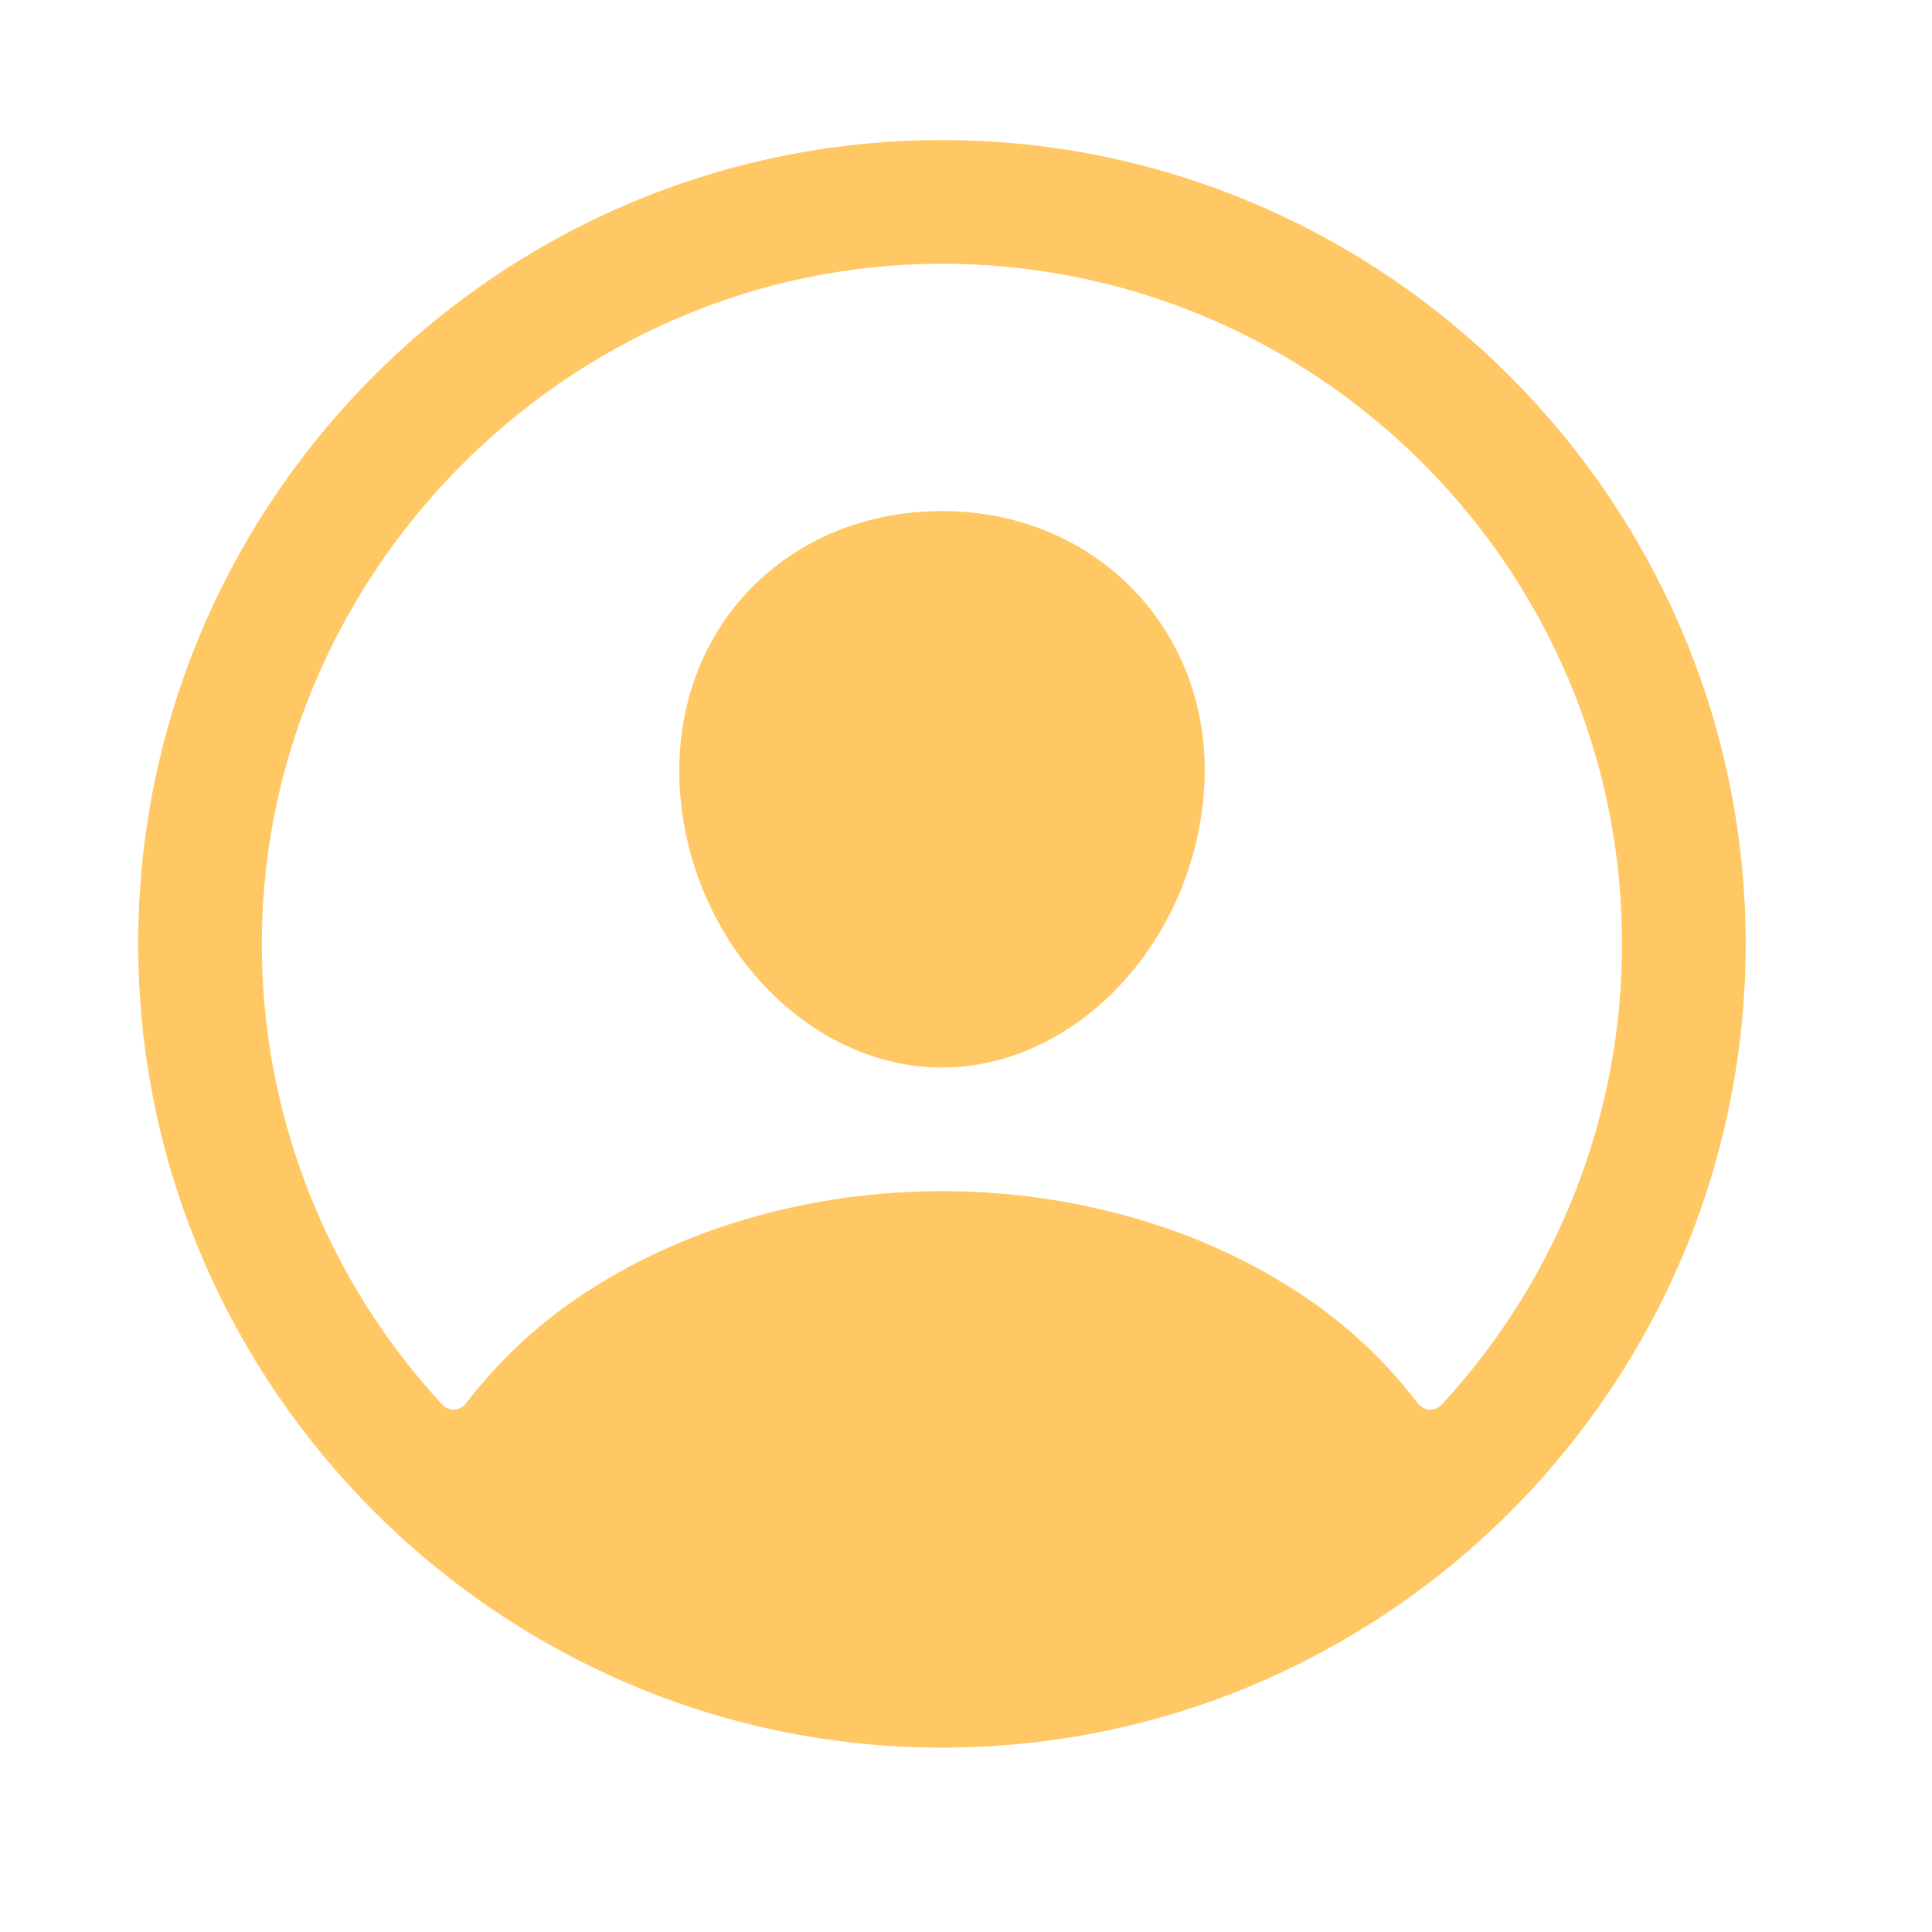 <?xml version="1.0" encoding="utf-8"?>
<svg viewBox="0 0 500 500" xmlns="http://www.w3.org/2000/svg">
  <defs/>
  <path d="M 246.679 36.267 C 129.699 34.687 34.199 130.187 35.779 247.167 C 37.339 359.357 128.689 450.707 240.879 452.267 C 357.879 453.867 453.359 358.367 451.759 241.387 C 450.219 129.177 358.869 37.827 246.679 36.267 Z M 373.099 363.517 C 371.402 365.352 368.456 365.199 366.959 363.197 C 358.014 351.495 347.061 341.475 334.609 333.607 C 309.149 317.267 276.889 308.267 243.779 308.267 C 210.669 308.267 178.409 317.267 152.949 333.607 C 140.498 341.472 129.544 351.488 120.599 363.187 C 119.102 365.189 116.156 365.342 114.459 363.507 C 85.116 331.831 68.494 290.44 67.779 247.267 C 66.149 149.957 145.999 68.507 243.349 68.267 C 340.699 68.027 419.779 147.077 419.779 244.267 C 419.812 288.481 403.139 331.075 373.099 363.517 Z" style="fill: rgb(255, 200, 100);"/>
  <path d="M 243.779 132.267 C 224.059 132.267 206.229 139.657 193.559 153.087 C 180.889 166.517 174.559 185.087 175.989 205.017 C 178.889 244.267 209.299 276.267 243.779 276.267 C 278.259 276.267 308.609 244.267 311.569 205.027 C 313.049 185.287 306.769 166.887 293.889 153.207 C 281.169 139.707 263.369 132.267 243.779 132.267 Z" style="fill: rgb(255, 200, 100);"/>
</svg>